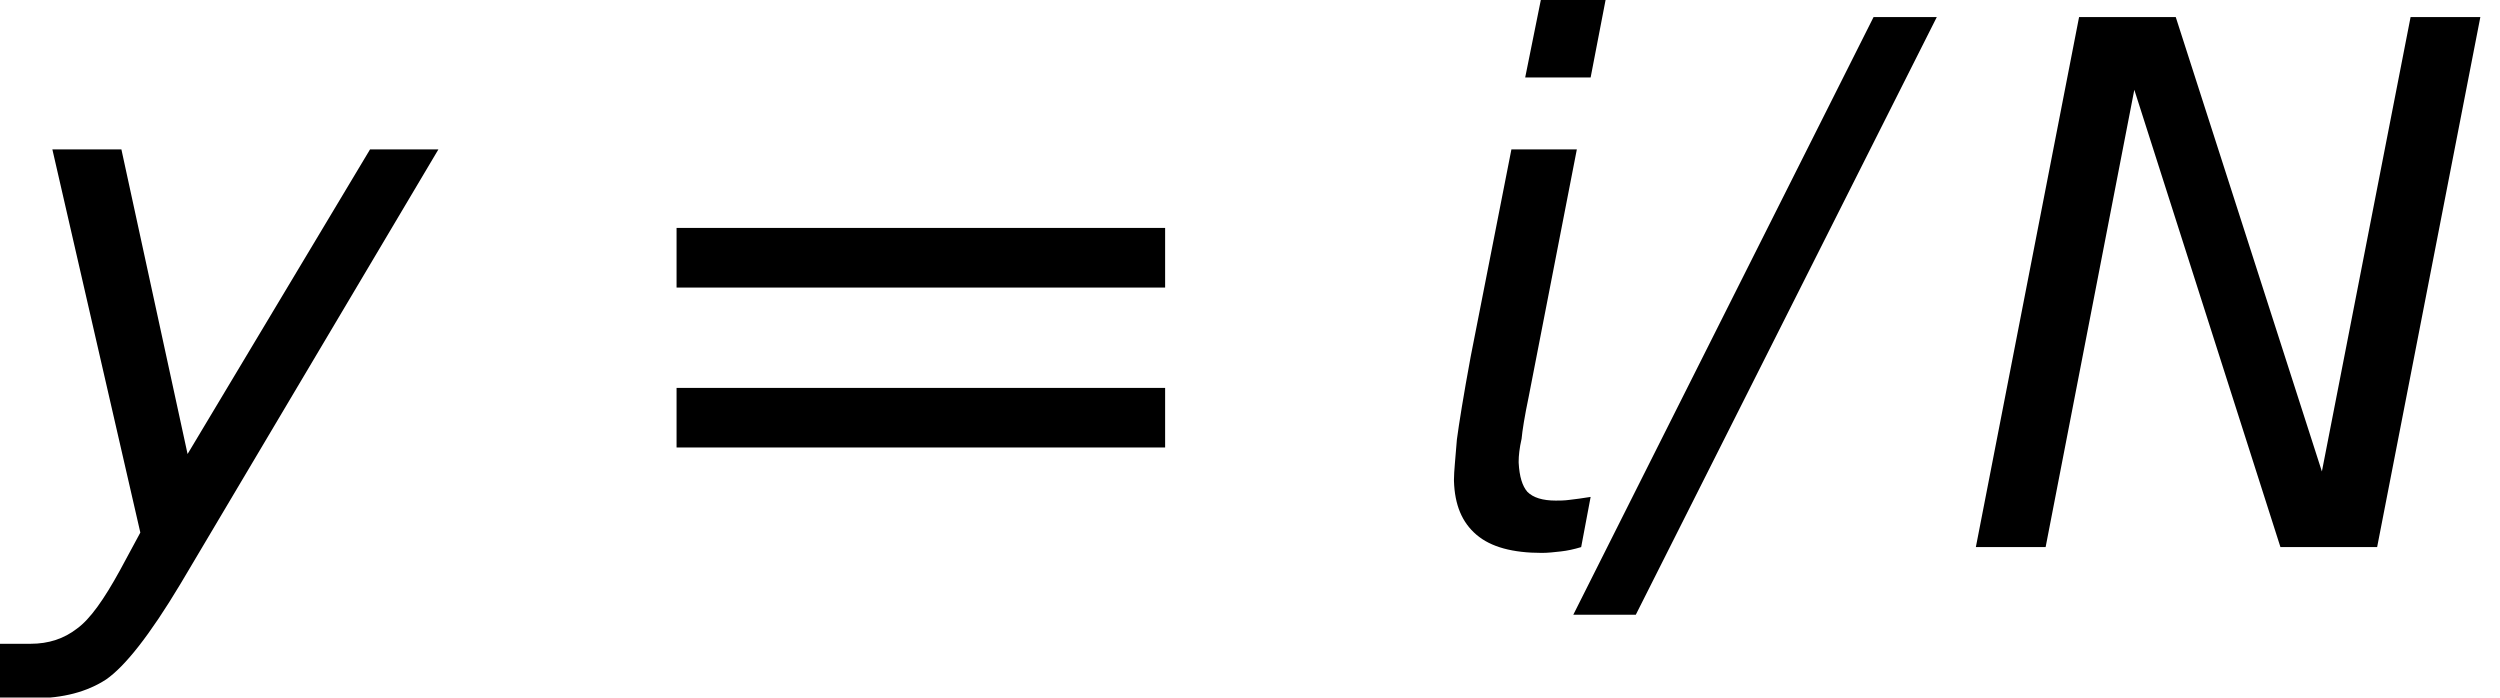 <?xml version='1.0' encoding='UTF-8'?>
<!-- This file was generated by dvisvgm 3.0.3 -->
<svg version='1.1' xmlns='http://www.w3.org/2000/svg' xmlns:xlink='http://www.w3.org/1999/xlink' width='40.957pt' height='11.428pt' viewBox='.149 -8.963 40.957 11.428'>
<defs>
<path id='g6-61' d='M.667-4.252H8.671V-5.229H.667V-4.252ZM.667-1.632H8.671V-2.608H.667V-1.632Z'/>
<path id='g1-6' d='M4.05-8.683L-.869 1.108H.155L5.086-8.683H4.05Z'/>
<path id='g1-35' d='M2.013-8.683L.322 0H1.465L2.918-7.492L5.312 0H6.896L8.587-8.683H7.444L5.991-1.239L3.597-8.683H2.013Z'/>
<path id='g1-74' d='M2.954 .607L7.182-6.515H6.062L3.073-1.525L1.989-6.515H.858L2.299-.238L1.965 .381C1.703 .858 1.477 1.179 1.263 1.334C1.048 1.501 .798 1.584 .5 1.584H-.119L-.298 2.477H.548C1.036 2.477 1.429 2.37 1.739 2.168C2.049 1.953 2.454 1.441 2.954 .607Z'/>
<path id='g1-140' d='M2.799-6.515H1.727L1.06-3.121C.941-2.477 .869-2.025 .834-1.763C.81-1.453 .786-1.239 .786-1.108V-1.084C.798-.691 .917-.405 1.155-.202S1.751 .095 2.227 .095C2.323 .095 2.43 .083 2.537 .071S2.751 .036 2.87 0L3.025-.822C2.882-.798 2.775-.786 2.68-.774C2.596-.762 2.513-.762 2.454-.762C2.239-.762 2.084-.81 1.989-.905C1.906-1 1.858-1.155 1.846-1.382V-1.405C1.846-1.489 1.858-1.62 1.894-1.775C1.906-1.906 1.941-2.132 2.013-2.477L2.799-6.515ZM2.227-9.052L1.953-7.694H3.025L3.287-9.052H2.227Z'/>
</defs>
<g id='page1'>
<use x='.149' y='0' xlink:href='#g1-74'/>
<use x='10.566' y='0' xlink:href='#g6-61'/>
<use x='23.183' y='0' xlink:href='#g1-140'/>
<use x='26.793' y='0' xlink:href='#g1-6'/>
<use x='32.197' y='0' xlink:href='#g1-35'/>
</g>
</svg>